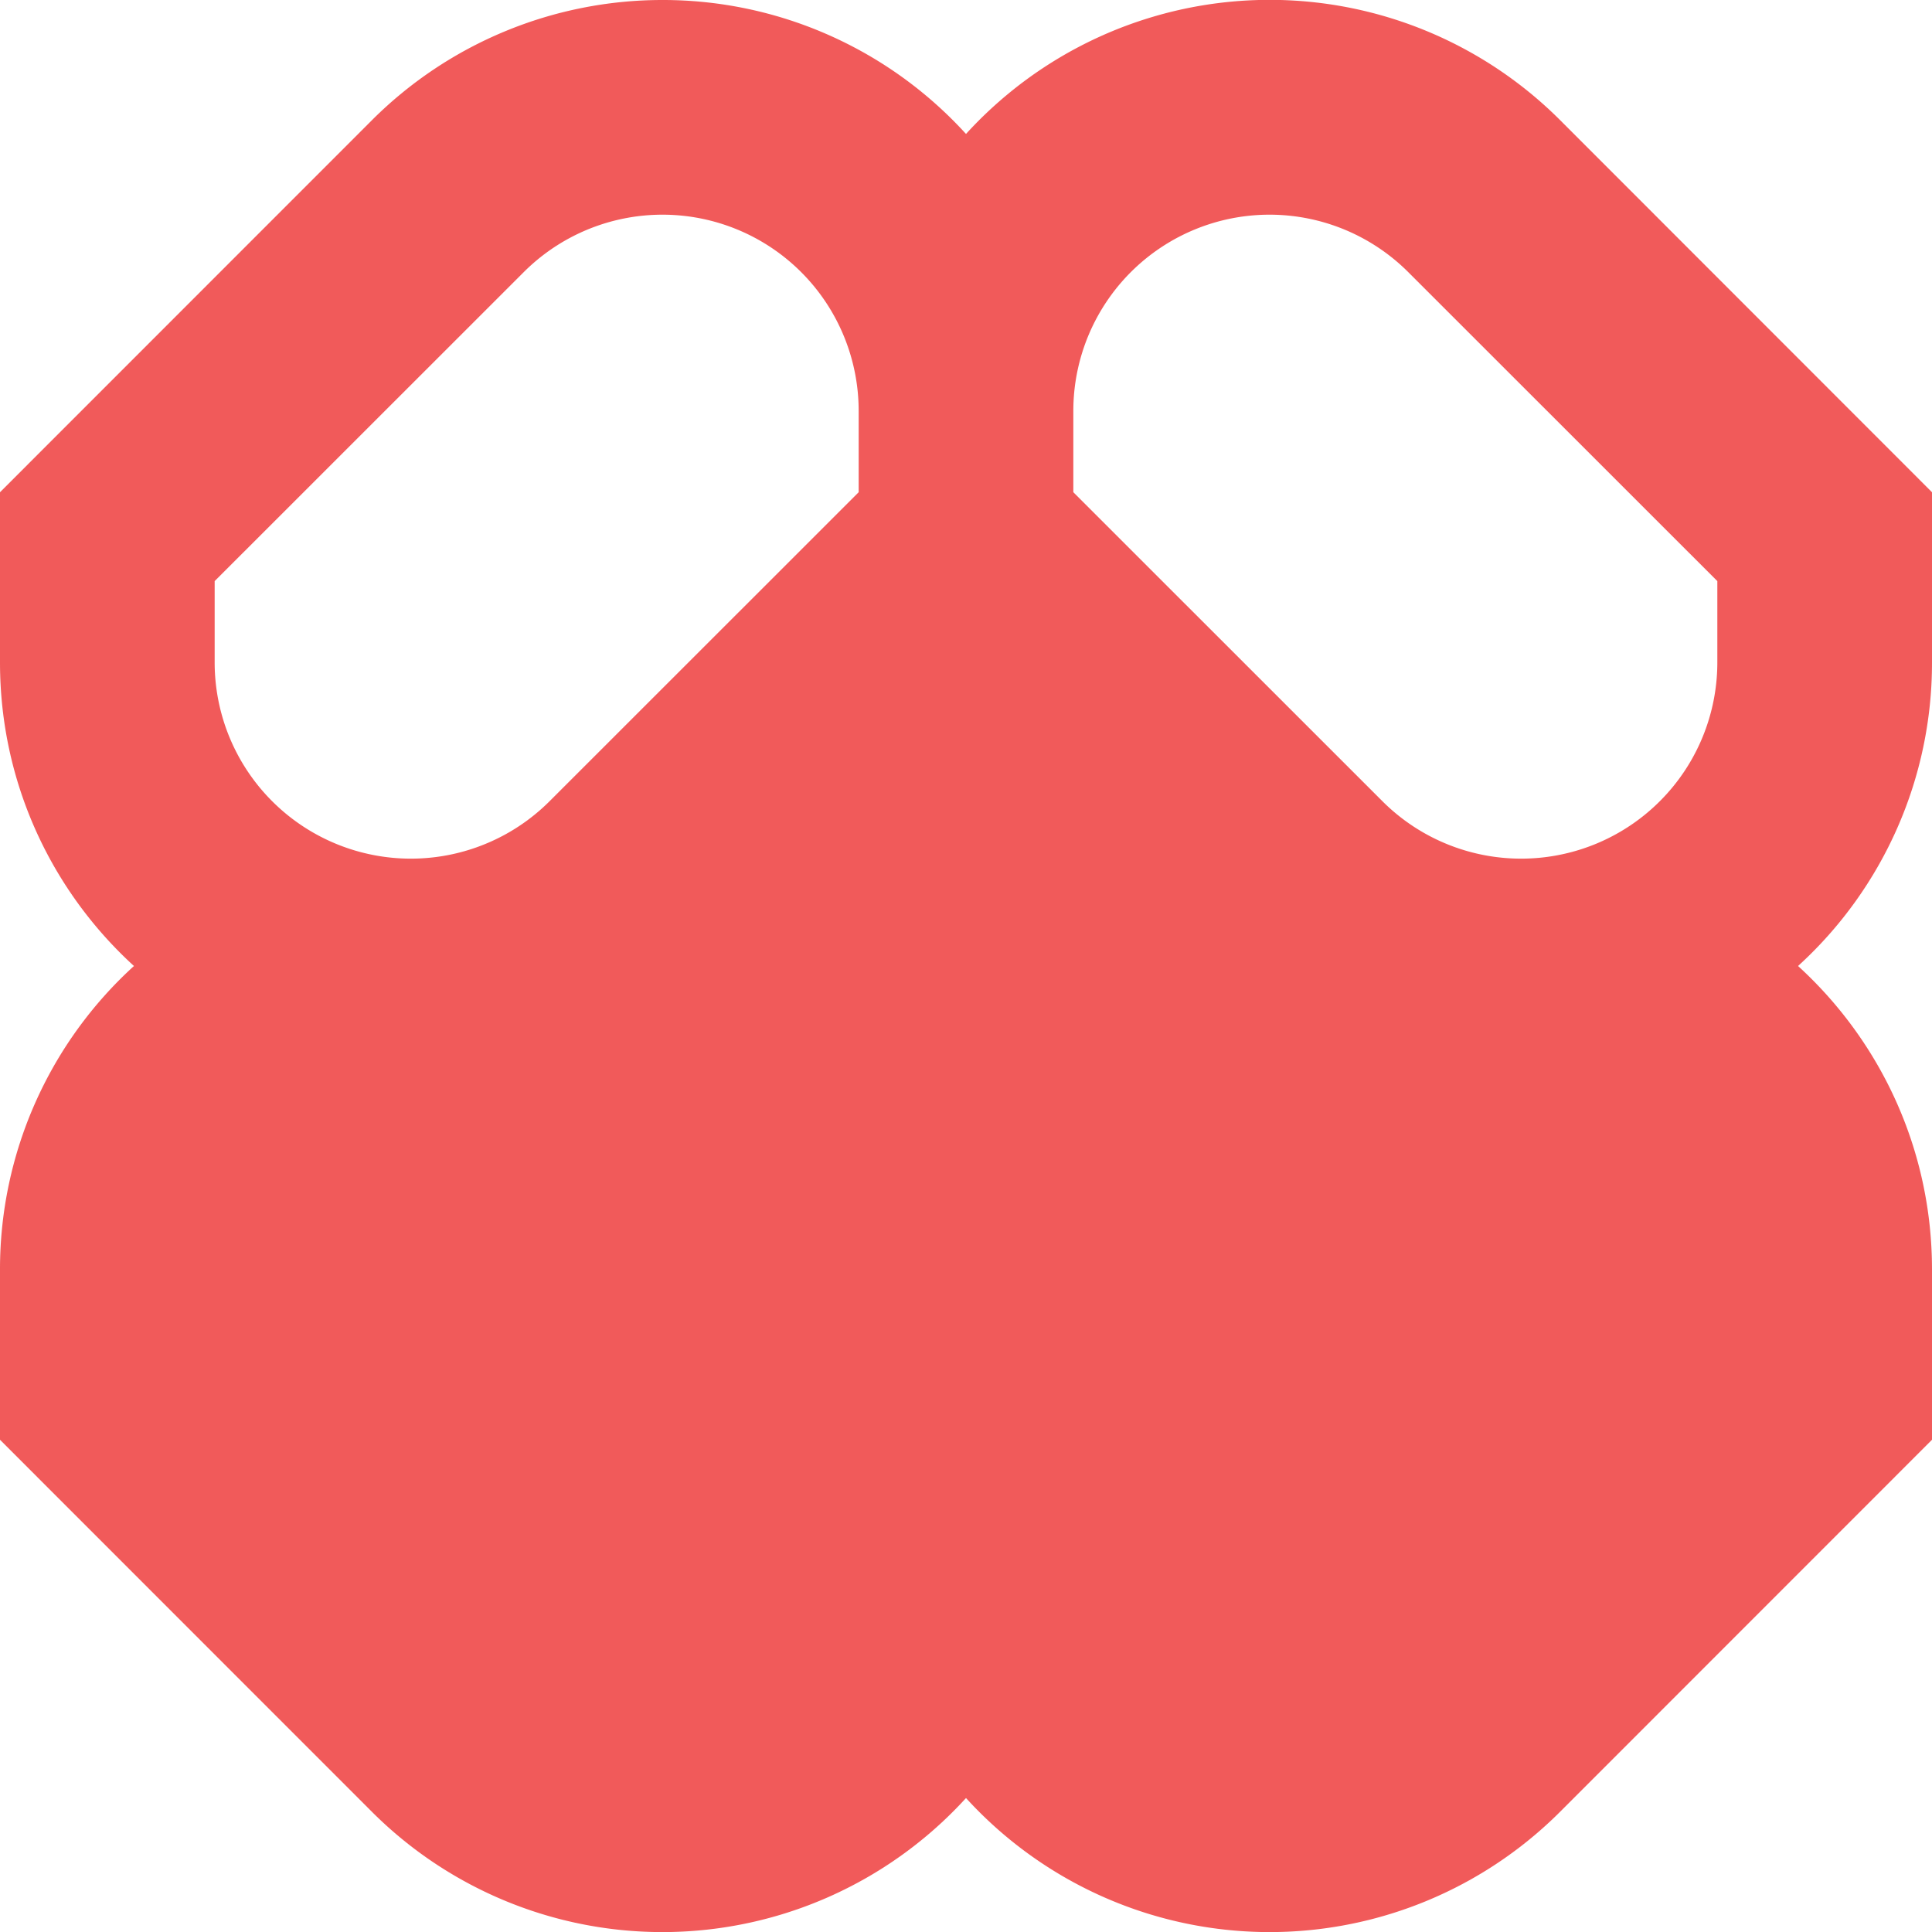 <svg xmlns="http://www.w3.org/2000/svg" width="18" height="18">
    <path fill="#EF4444" fillRule="evenodd" d="M6.172 0c-1.016 0-1.99.403-2.708 1.121L0 4.586v1.586C0 7.292.481 8.3 1.248 9A3.818 3.818 0 0 0 0 11.828v1.586l3.464 3.465A3.828 3.828 0 0 0 9 16.752a3.828 3.828 0 0 0 5.536.127L18 13.414v-1.586c0-1.12-.481-2.128-1.248-2.828A3.818 3.818 0 0 0 18 6.172V4.586L14.536 1.12A3.828 3.828 0 0 0 9 1.248 3.818 3.818 0 0 0 6.172 0Zm5.42 9a3.838 3.838 0 0 1-.128-.121L9 6.414 6.536 8.88A3.838 3.838 0 0 1 6.409 9l.127.121L9 11.586l2.464-2.465c.042-.041.084-.082.127-.121ZM10 13.414v.758a1.828 1.828 0 0 0 3.121 1.292L16 12.586v-.758a1.828 1.828 0 0 0-3.121-1.292L10 13.414Zm-2 0-2.879-2.878A1.828 1.828 0 0 0 2 11.828v.758l2.879 2.878A1.828 1.828 0 0 0 8 14.172v-.758Zm0-9.586v.758L5.121 7.464A1.828 1.828 0 0 1 2 6.172v-.758l2.879-2.878A1.828 1.828 0 0 1 8 3.828Zm4.879 3.636L10 4.586v-.758a1.828 1.828 0 0 1 3.121-1.292L16 5.414v.758a1.828 1.828 0 0 1-3.121 1.292Z" opacity=".88" />
</svg>